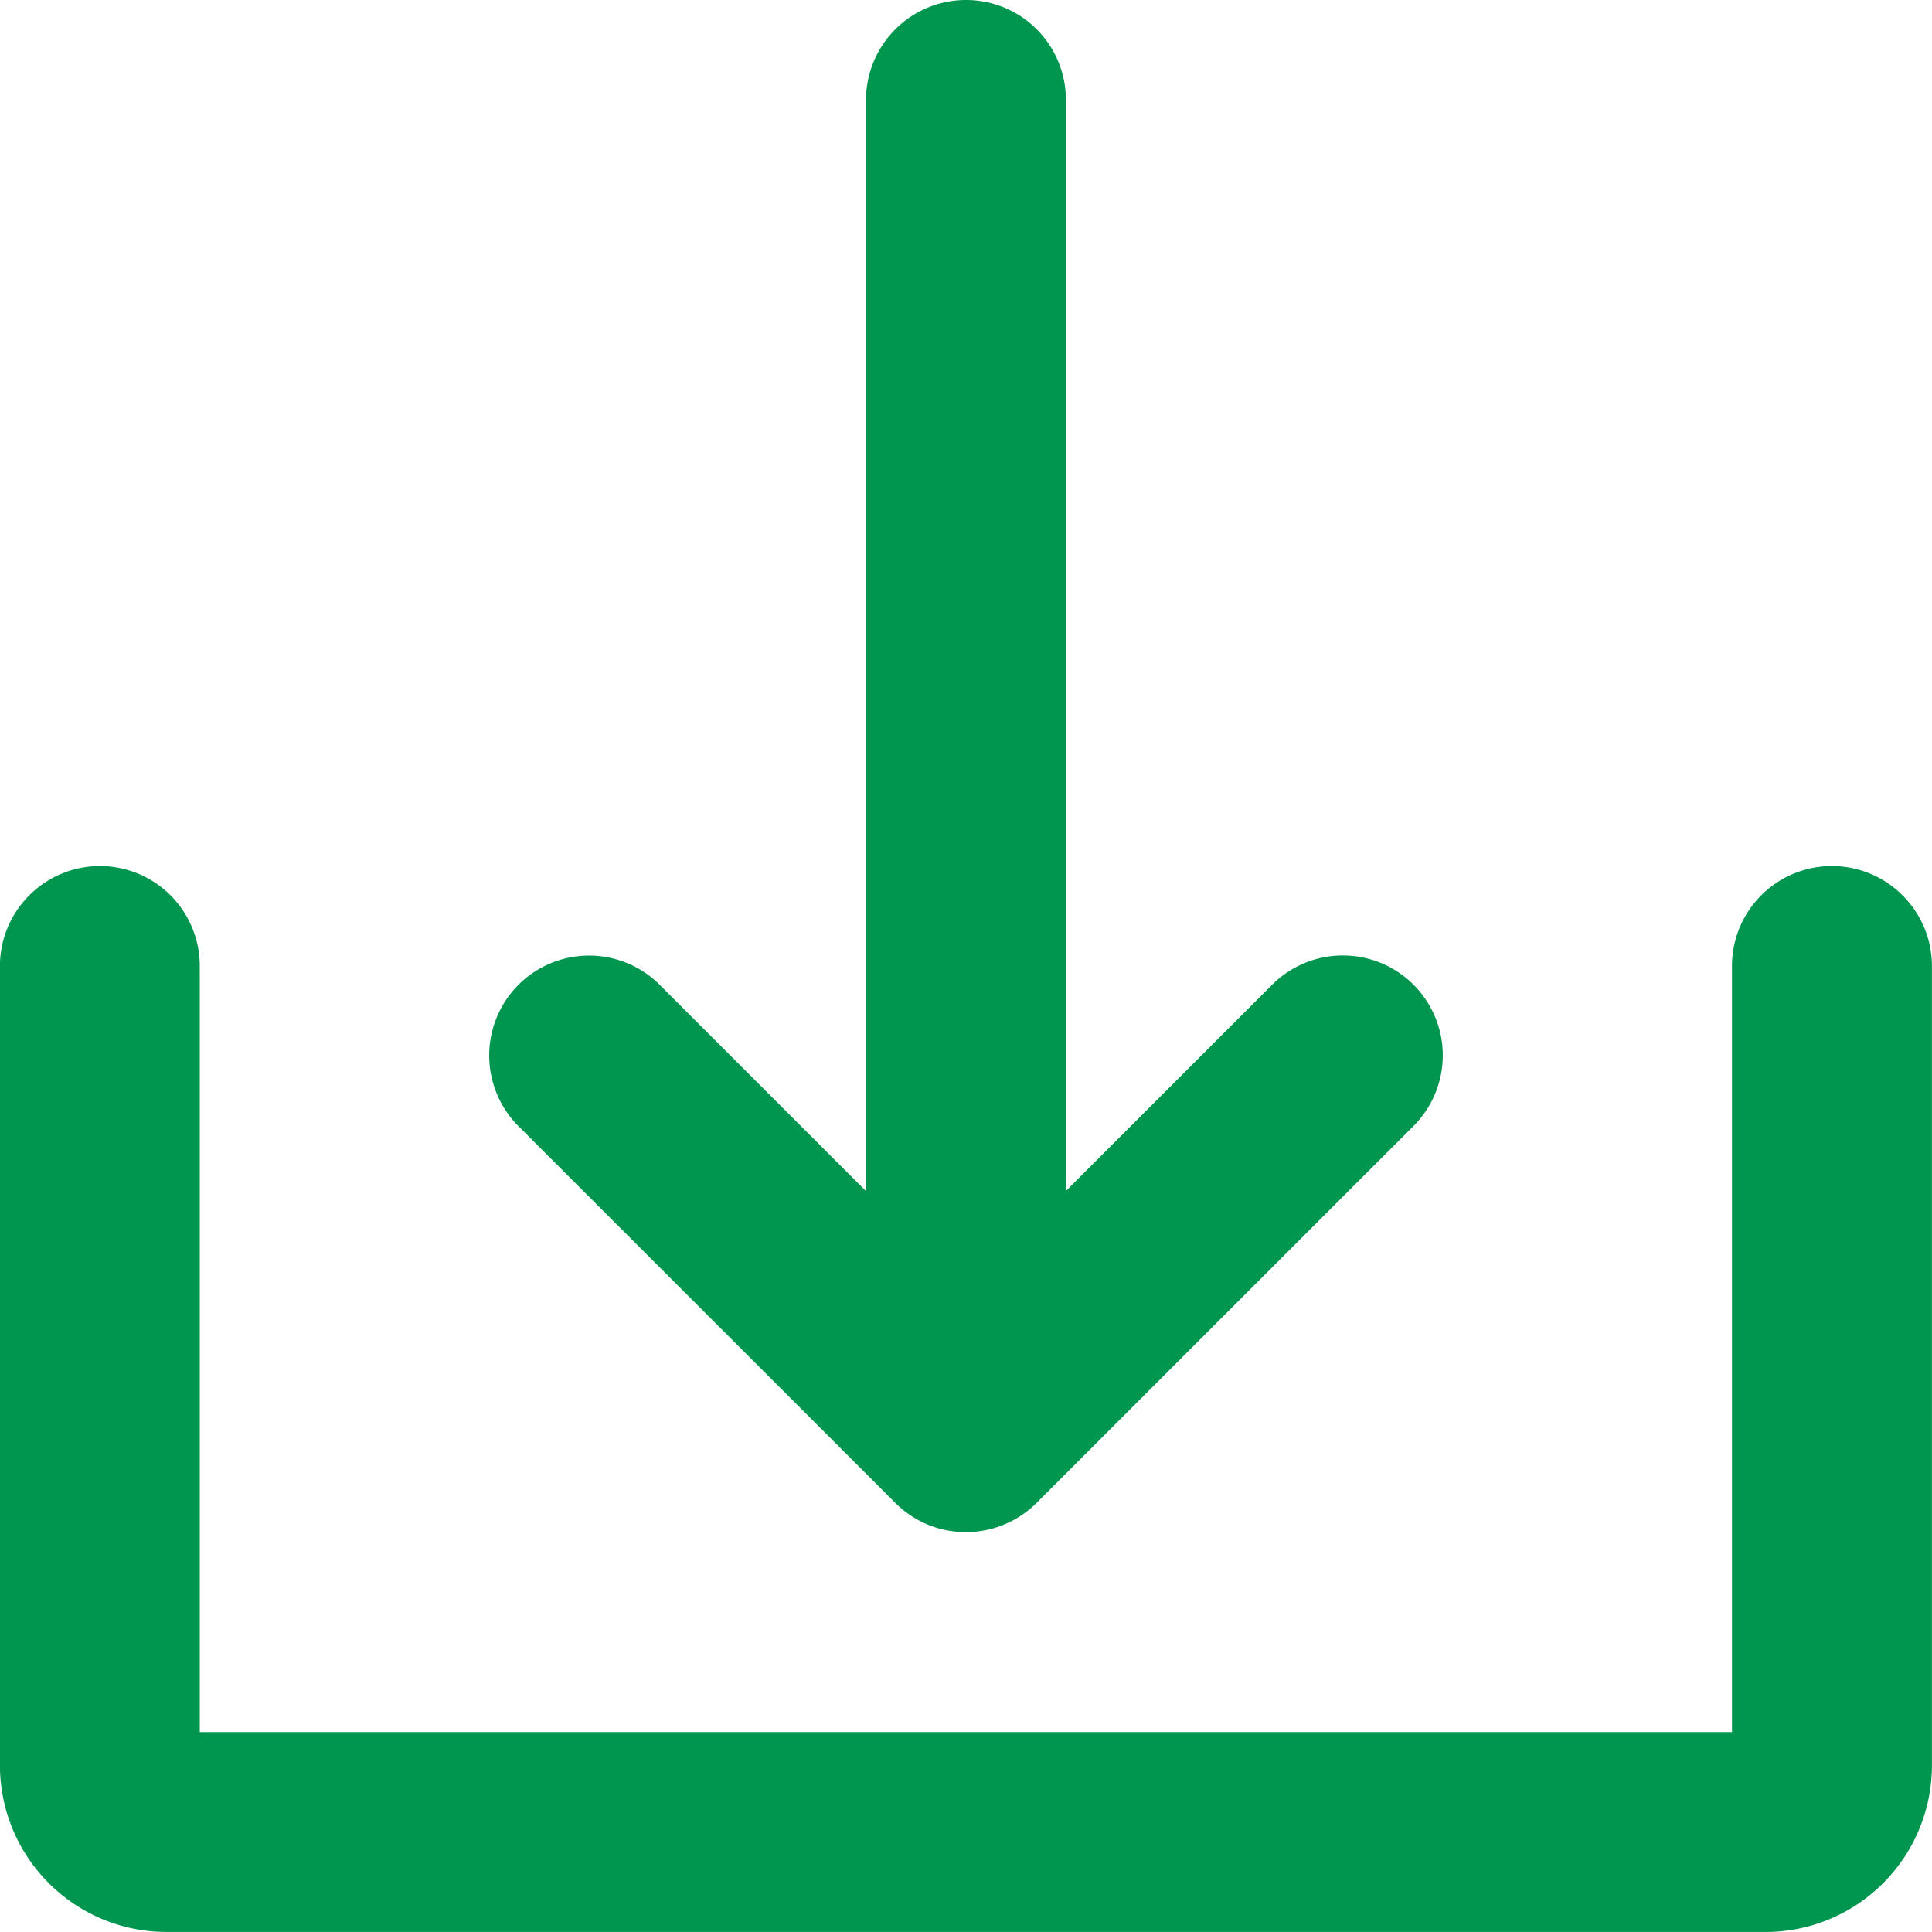 <svg xmlns="http://www.w3.org/2000/svg" width="32.001" height="32" viewBox="0 0 32.001 32">
  <path id="Download" d="M-5526.242,4477a2.753,2.753,0,0,1-1.95-.808,2.761,2.761,0,0,1-.809-1.951V4461a1.654,1.654,0,0,1,.486-1.17,1.654,1.654,0,0,1,1.169-.485,1.657,1.657,0,0,1,1.171.485,1.659,1.659,0,0,1,.484,1.17v12.689h25.379V4461a1.659,1.659,0,0,1,.484-1.17,1.657,1.657,0,0,1,1.171-.485,1.653,1.653,0,0,1,1.17.485A1.654,1.654,0,0,1-5497,4461v13.242a2.761,2.761,0,0,1-.809,1.951,2.753,2.753,0,0,1-1.95.808Zm12.609-6.747a1.663,1.663,0,0,1-.537-.359l-6.243-6.241a1.66,1.66,0,0,1-.484-1.171,1.659,1.659,0,0,1,.484-1.17,1.655,1.655,0,0,1,1.171-.484,1.651,1.651,0,0,1,1.169.484l3.417,3.417v-18.072a1.656,1.656,0,0,1,.485-1.171A1.653,1.653,0,0,1-5513,4445a1.652,1.652,0,0,1,1.171.484,1.653,1.653,0,0,1,.484,1.171v18.072l3.417-3.417a1.656,1.656,0,0,1,1.171-.484,1.652,1.652,0,0,1,1.17.484,1.656,1.656,0,0,1,.485,1.17,1.657,1.657,0,0,1-.485,1.171l-6.242,6.241a1.656,1.656,0,0,1-.537.359,1.654,1.654,0,0,1-.634.126A1.652,1.652,0,0,1-5513.633,4470.253Z" transform="translate(5529 -4445)" fill="#00964f"/>
</svg>
